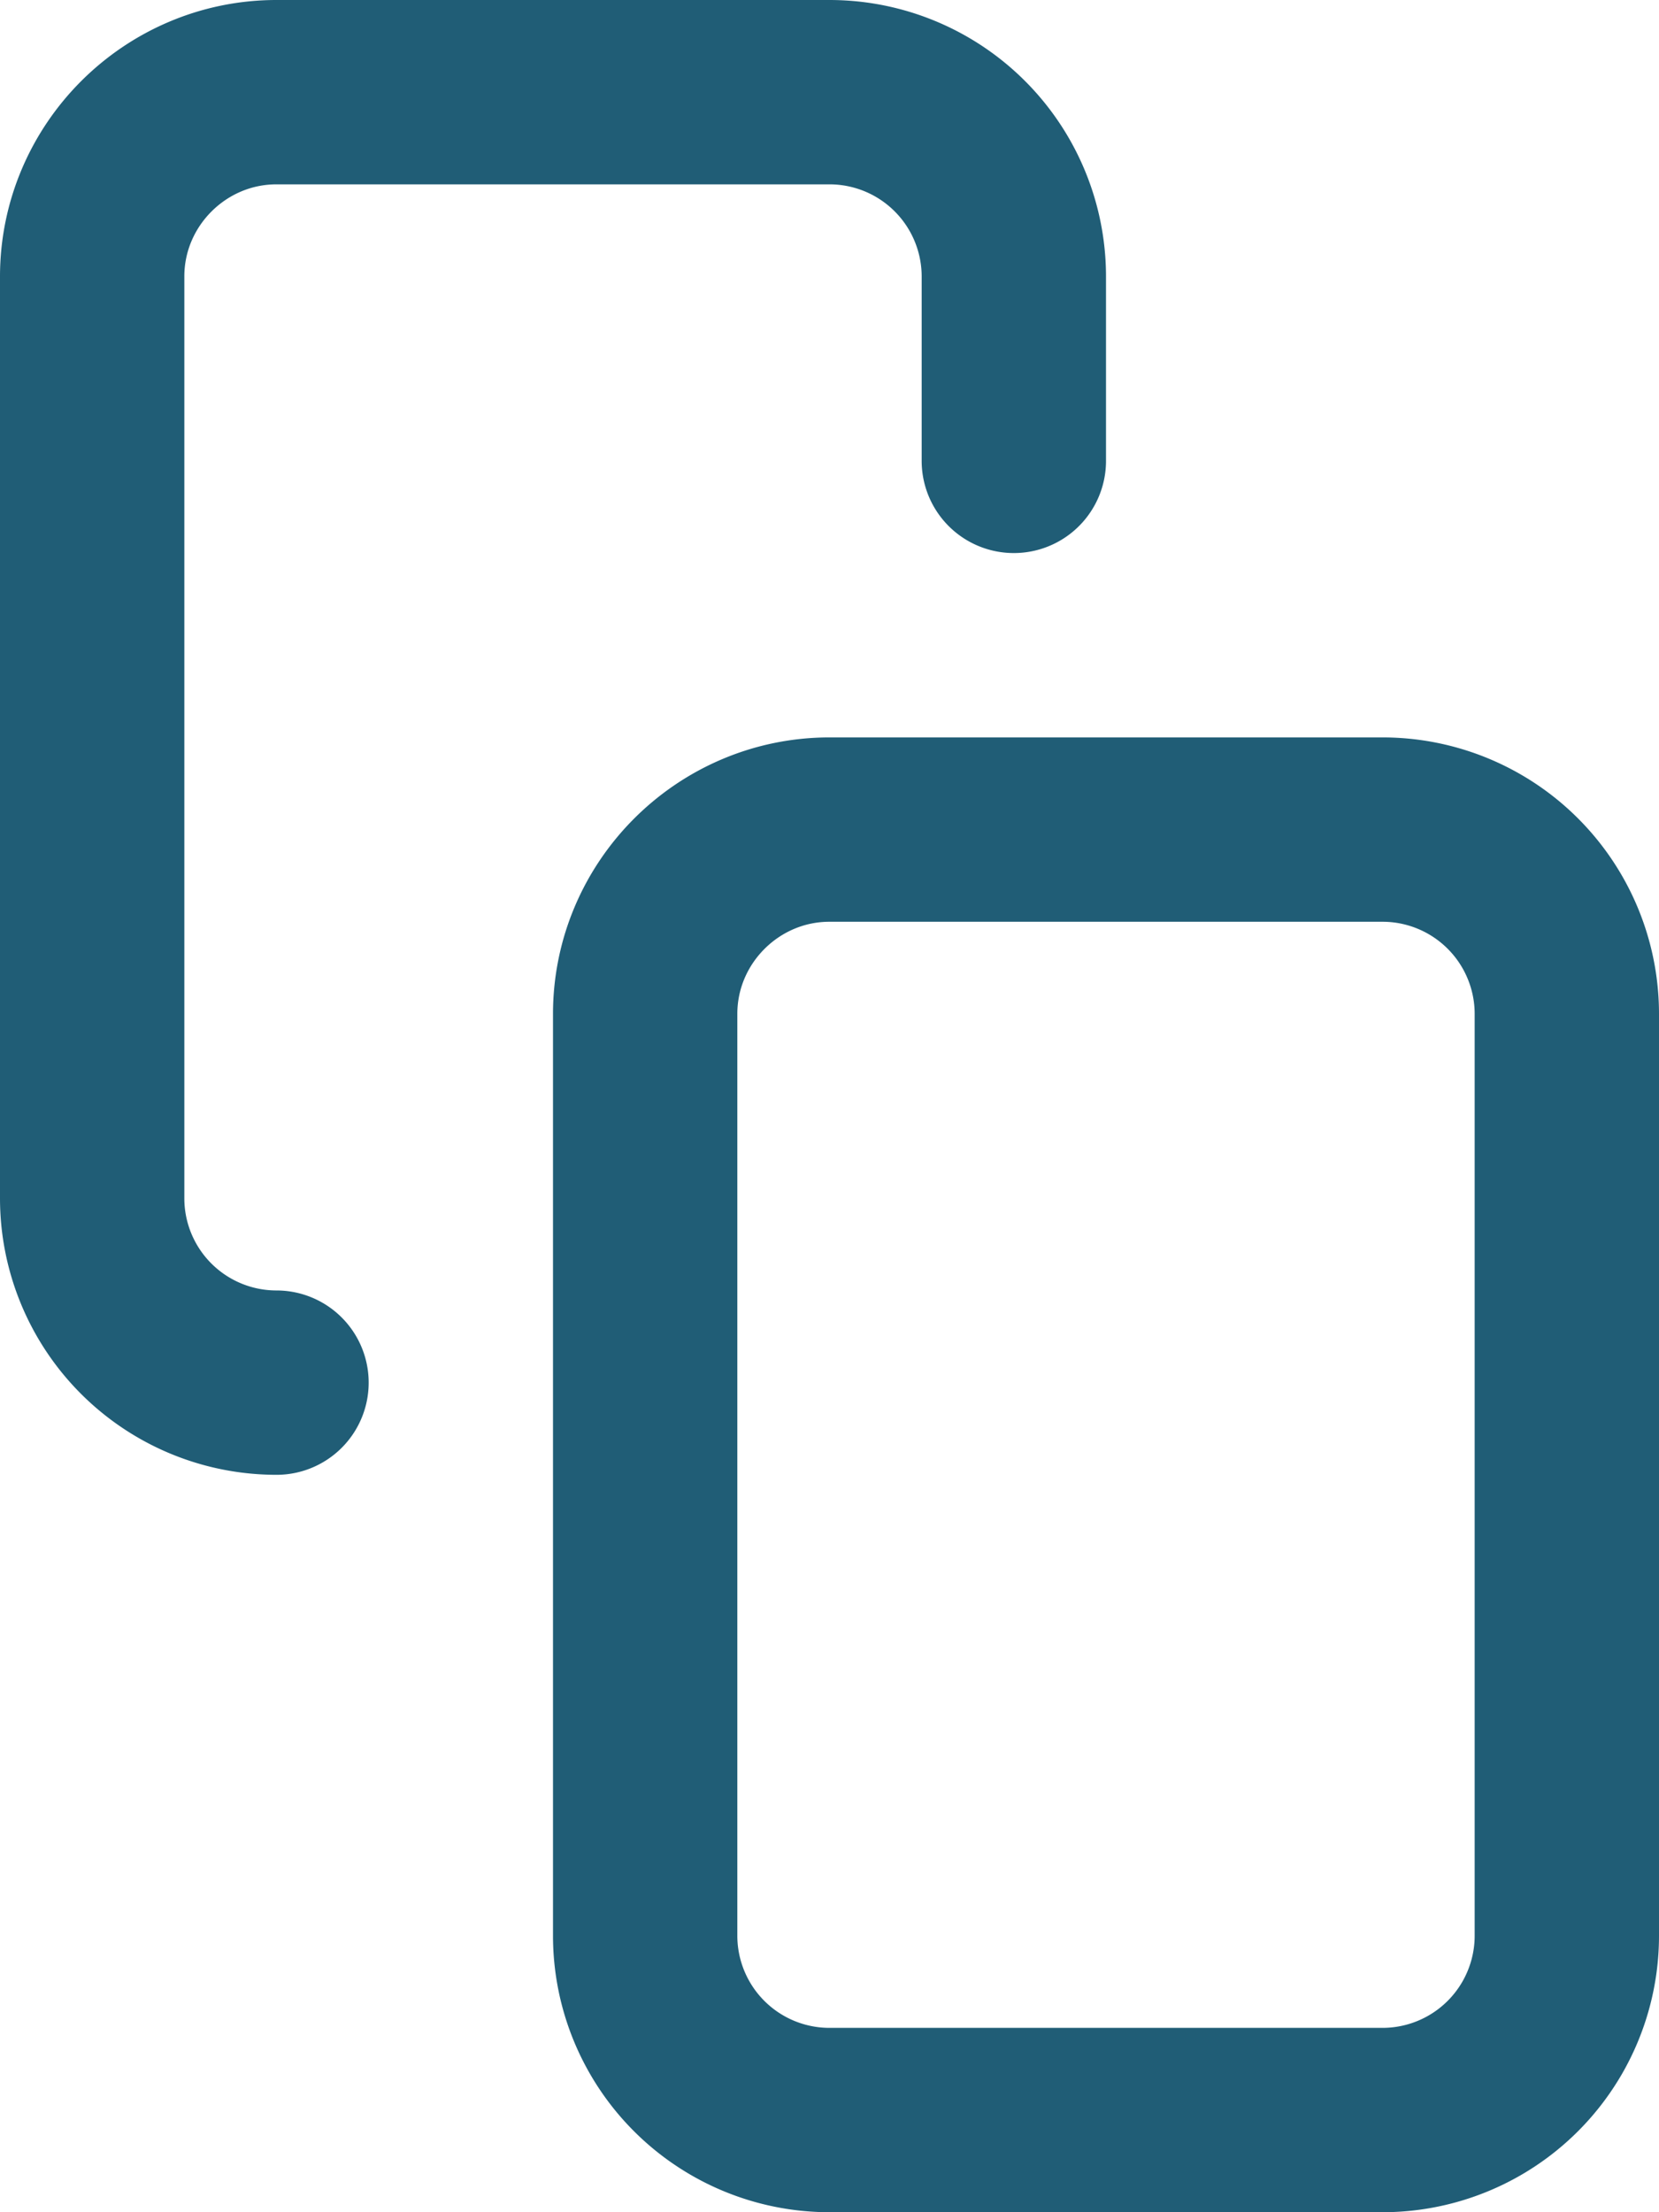 <svg xmlns="http://www.w3.org/2000/svg" xmlns:xlink="http://www.w3.org/1999/xlink" width="18" height="24" viewBox="0 0 18 24"><defs><path id="a" d="M1381 143a2 2 0 0 1-2-2v-10c0-1.1.9-2 2-2h6a2 2 0 0 1 2 2v2m4 18h-6a2 2 0 0 1-2-2v-10c0-1.1.9-2 2-2h6a2 2 0 0 1 2 2v10a2 2 0 0 1-2 2z"/></defs><use fill="#fff" fill-opacity="0" stroke="#205d76" stroke-linecap="round" stroke-linejoin="round" stroke-miterlimit="50" stroke-width="2" xlink:href="#a" transform="translate(-1378 -128)"/></svg>